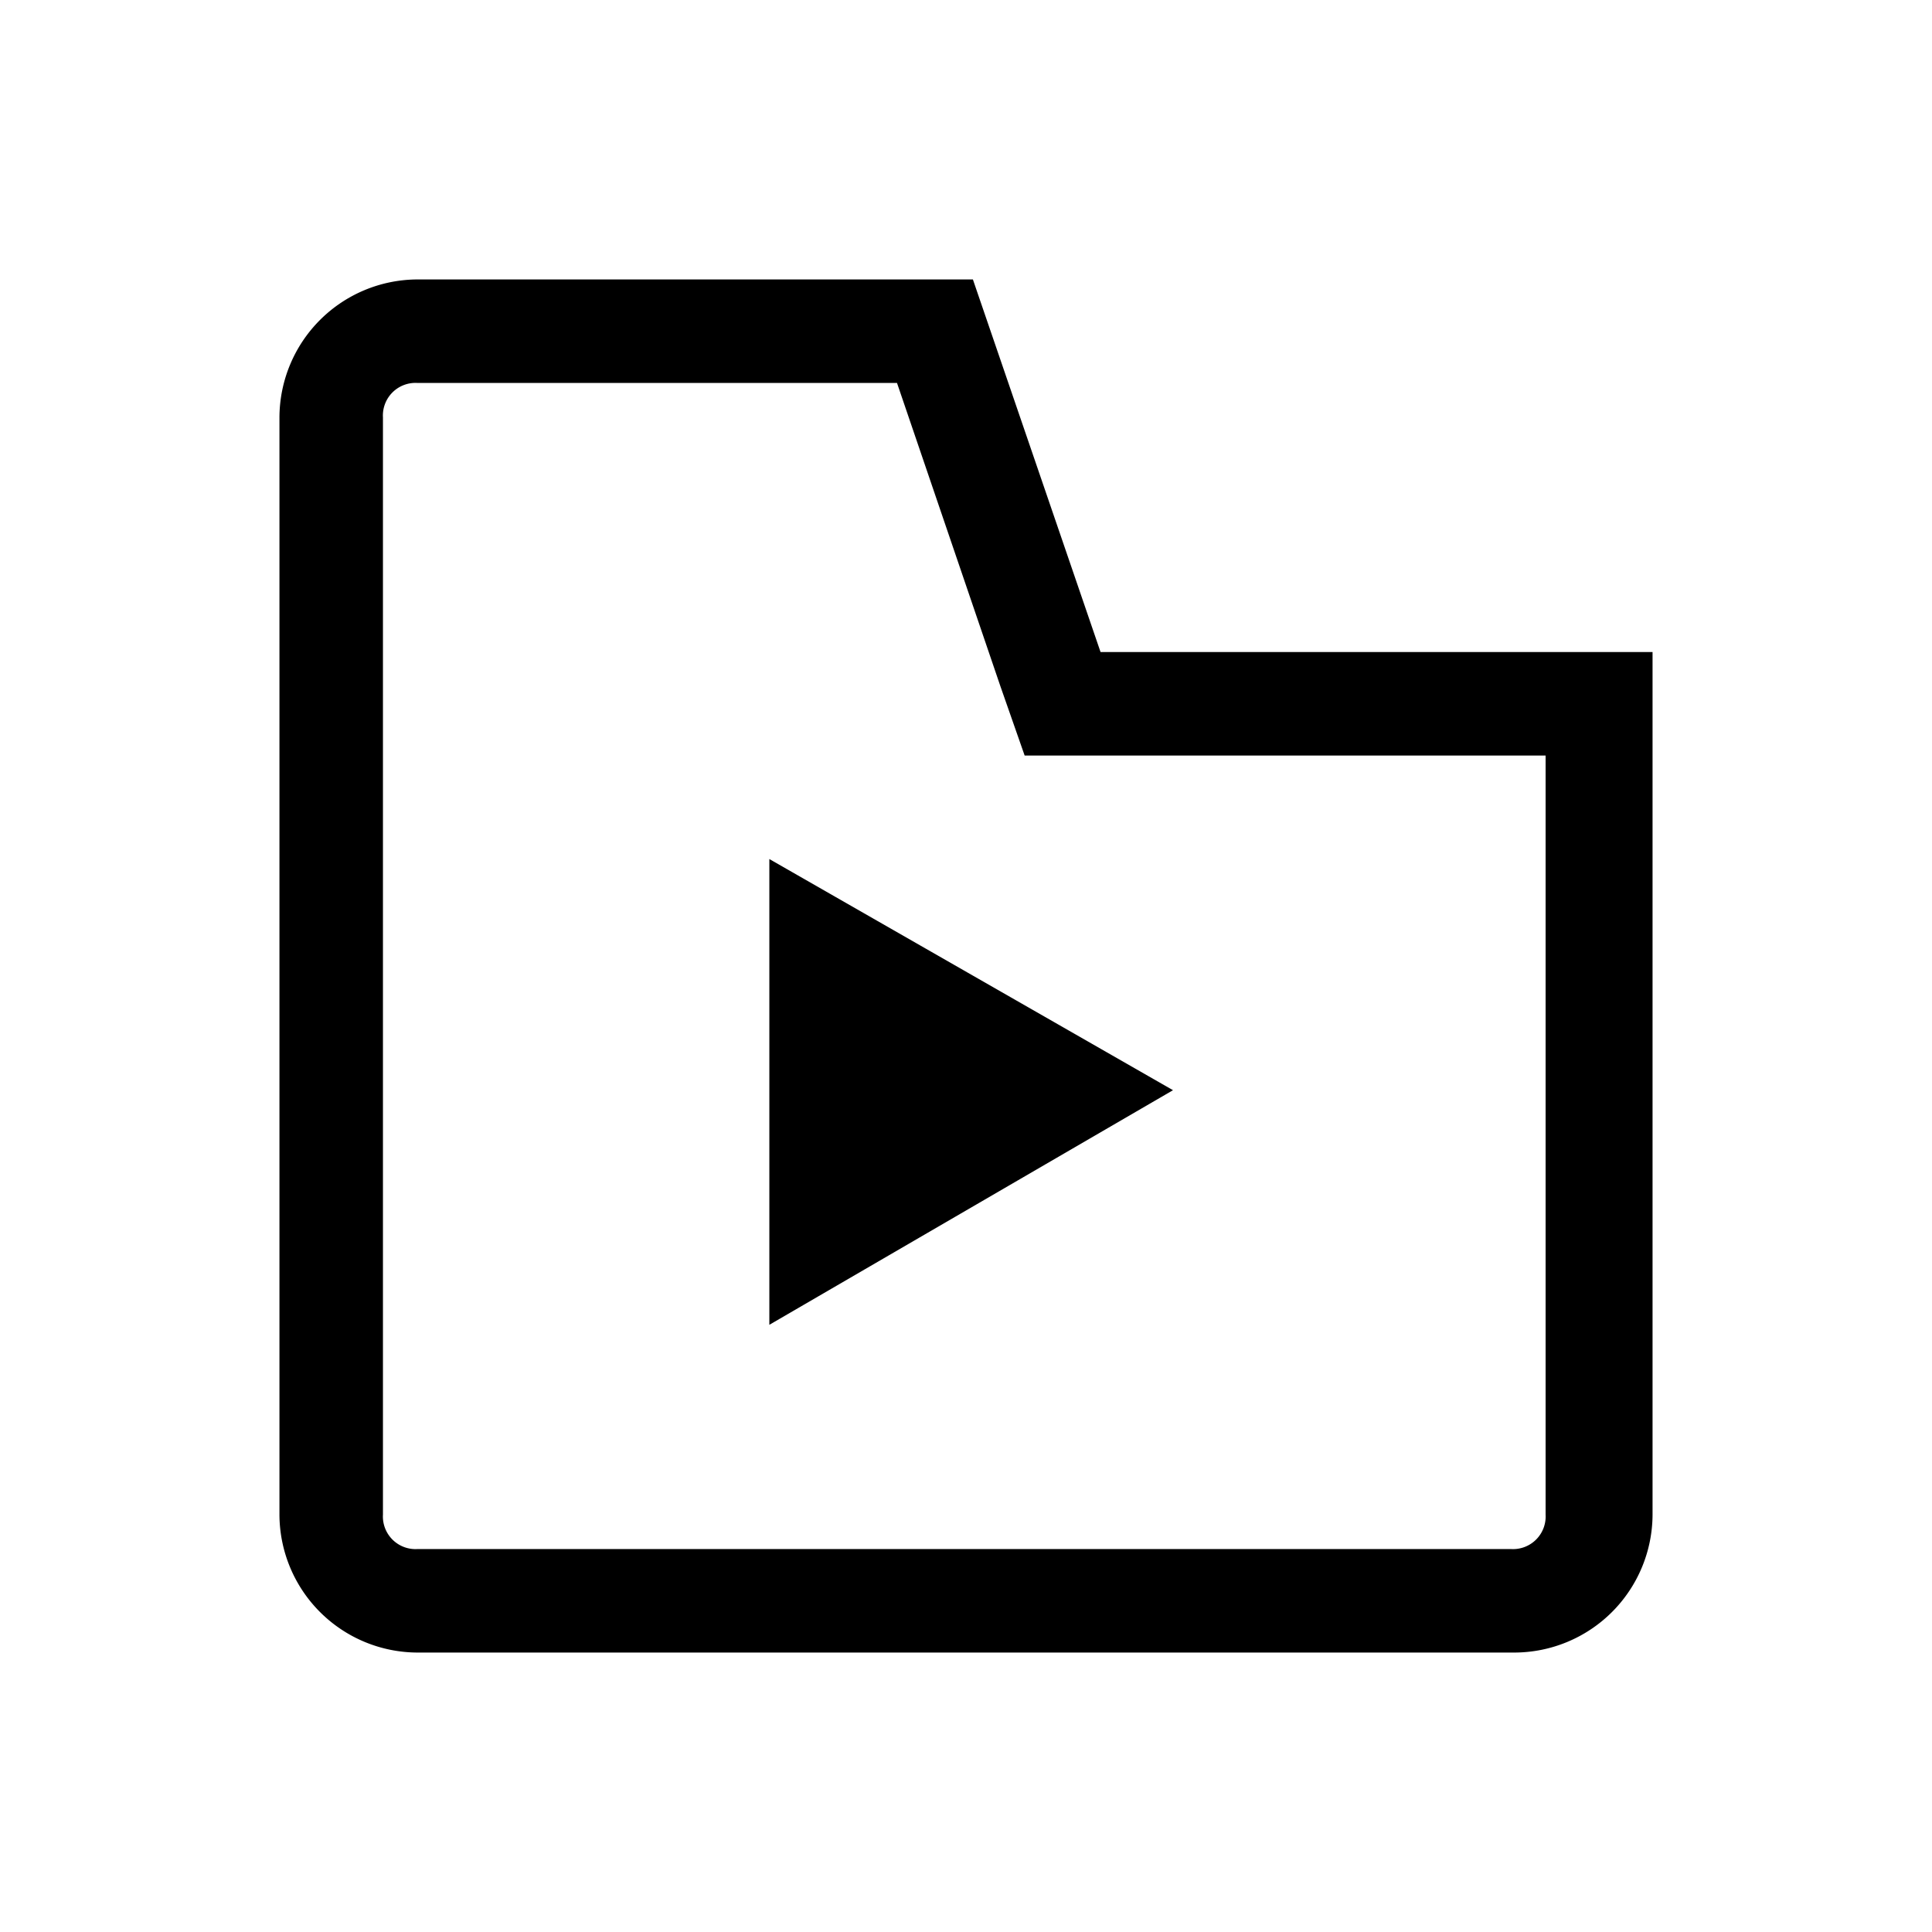 <svg xmlns="http://www.w3.org/2000/svg" xmlns:xlink="http://www.w3.org/1999/xlink" viewBox="0 0 56 56"><defs><style>.a{clip-path:url(#b);}</style><clipPath id="b"><rect width="56" height="56"/></clipPath></defs><g id="a" class="a"><g transform="translate(8.1 8.1)"><path d="M17.9,3l3,8.8.7,2H36.7v22a.945.945,0,0,1-1,1H4a.945.945,0,0,1-1-1V4A.945.945,0,0,1,4,3H17.9m2.2-3H4A4.012,4.012,0,0,0,0,4V35.8a4.012,4.012,0,0,0,4,4H35.8a4.012,4.012,0,0,0,4-4v-25h-16L20.1,0Z"/><path d="M25.9,23.5,14.2,16.8V30.3Z"/></g></g></svg>
